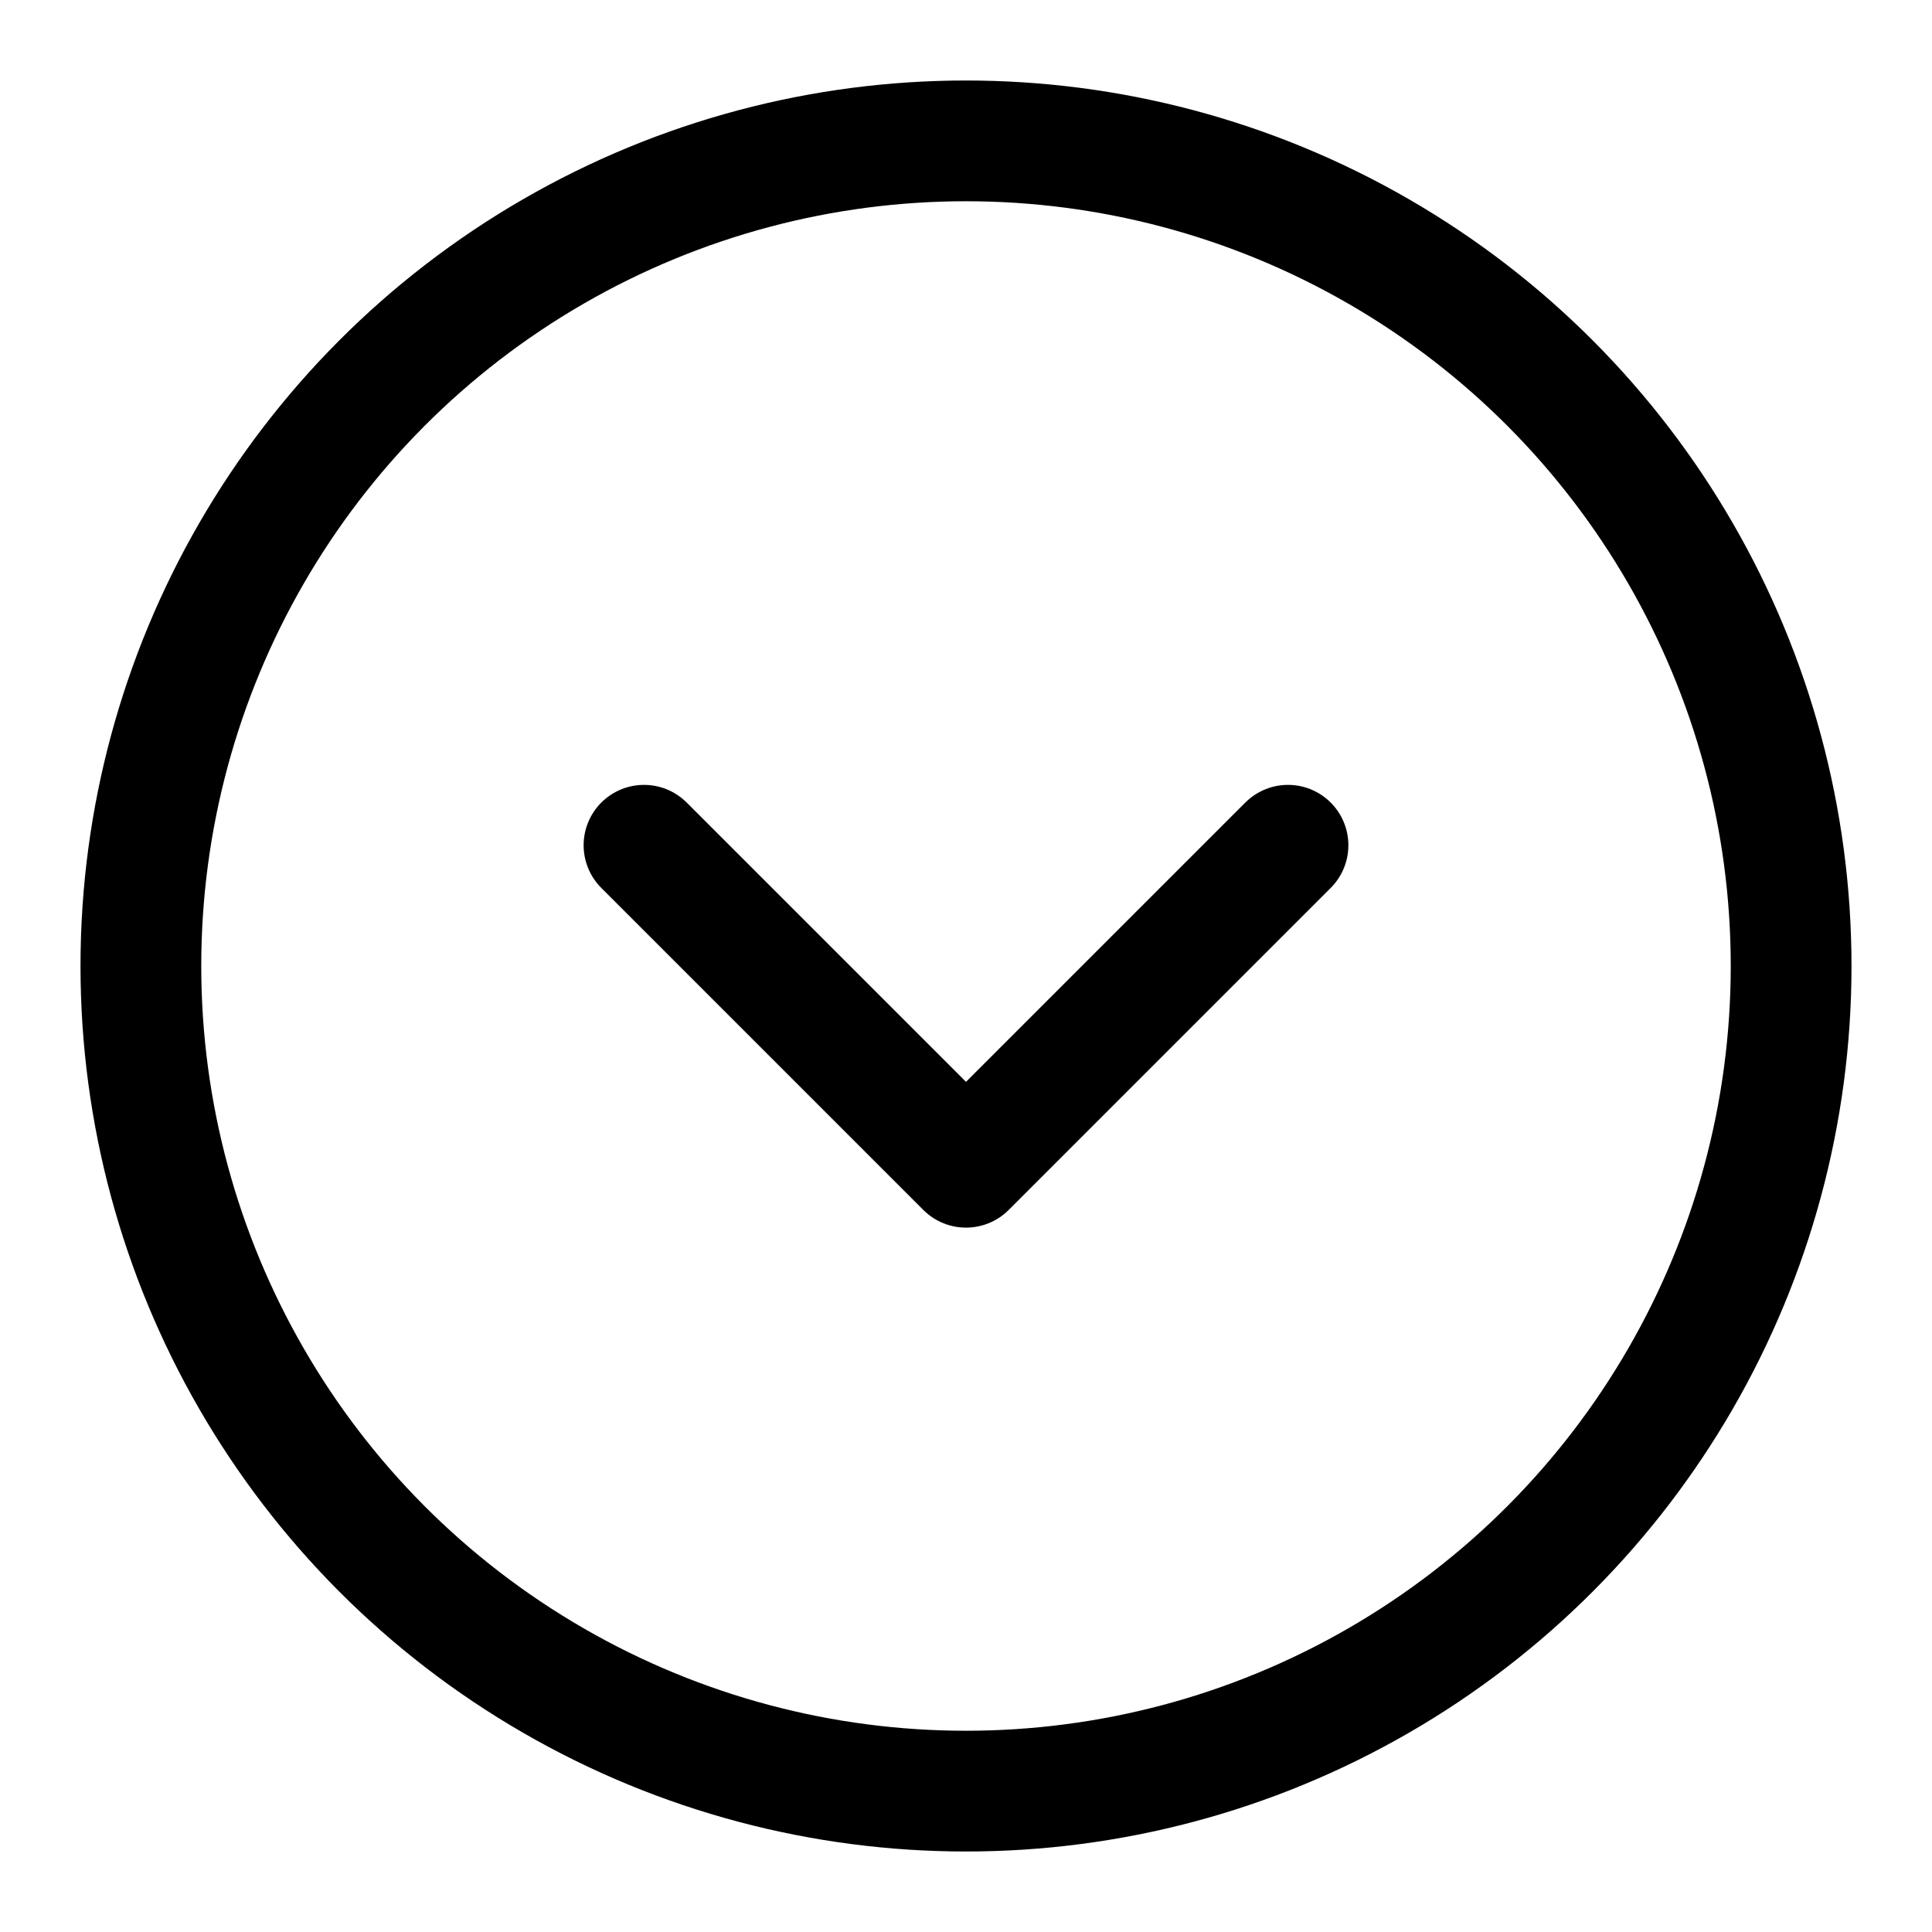 <svg width="24" height="24" viewBox="0 0 24 24" fill="none" xmlns="http://www.w3.org/2000/svg"><path d="m8 10.5 4 4 4-4" stroke="currentColor" stroke-width="1.5" stroke-linecap="round" stroke-linejoin="round"/><circle cx="12" cy="12" r="10.25" stroke="currentColor" stroke-width="1.5"/></svg>